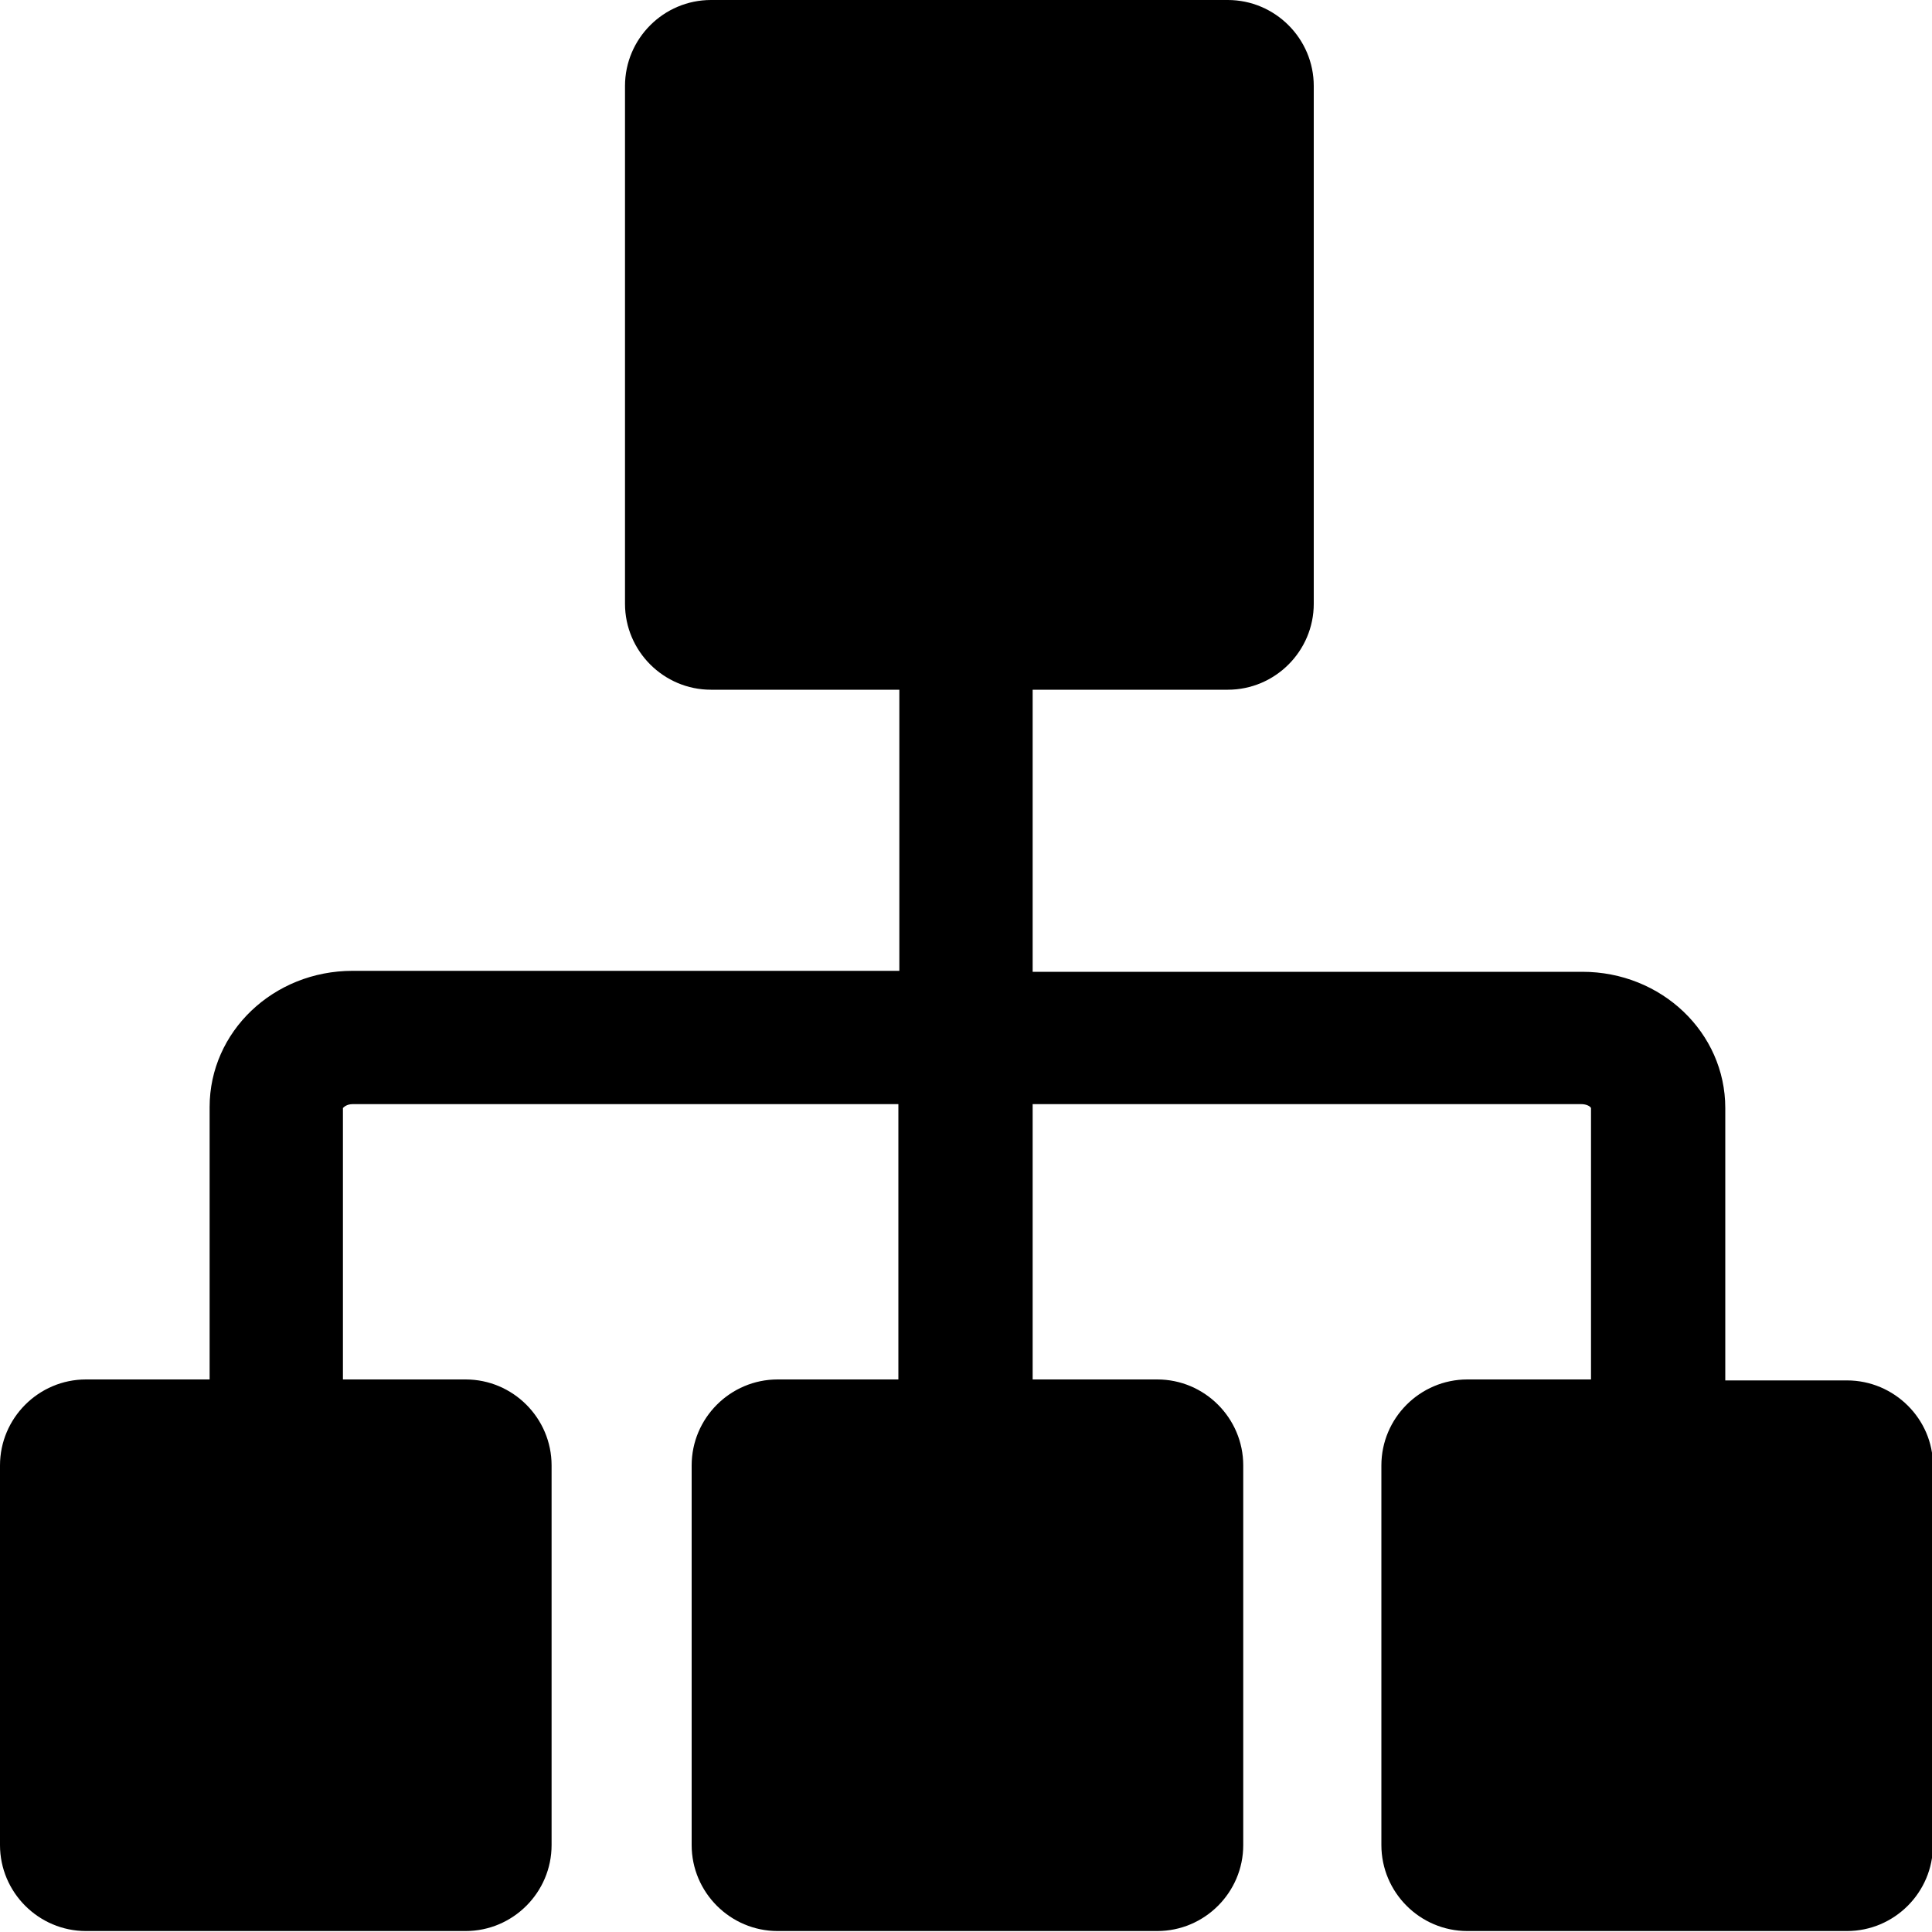 <?xml version="1.0" encoding="utf-8"?>
<!-- Generator: Adobe Illustrator 22.0.0, SVG Export Plug-In . SVG Version: 6.00 Build 0)  -->
<svg version="1.1" id="图层_1" xmlns="http://www.w3.org/2000/svg" xmlns:xlink="http://www.w3.org/1999/xlink" x="0px" y="0px"
	 viewBox="0 0 200 200" style="enable-background:new 0 0 200 200;" xml:space="preserve">
<path d="M191.2,142.9h-12.6v-28.2c0-7.8-6.6-14.1-14.8-14.1h-56.9V71.4h20.2c4.9,0,8.9-4,8.9-8.9V8.9c0-4.9-4-8.9-8.9-8.9H73.6
	c-4.9,0-8.9,4-8.9,8.9v53.6c0,4.9,4,8.9,8.9,8.9h19.5v29.1H36.5c-8.2,0-14.8,6.3-14.8,14.1v28.2H8.9c-4.9,0-8.9,4-8.9,8.9v39.3
	c0,4.9,4,8.9,8.9,8.9h39.3c4.9,0,8.9-4,8.9-8.9v-39.3c0-4.9-4-8.9-8.9-8.9H35.5v-28.1c0.1-0.1,0.4-0.4,1-0.4H93v28.5H80.5
	c-4.9,0-8.9,4-8.9,8.9v39.3c0,4.9,4,8.9,8.9,8.9h39.3c4.9,0,8.9-4,8.9-8.9v-39.3c0-4.9-4-8.9-8.9-8.9h-12.9v-28.5h56.8
	c0.5,0,0.9,0.2,1,0.4v28.1h-12.8c-4.9,0-8.9,4-8.9,8.9v39.3c0,4.9,4,8.9,8.9,8.9h39.3c4.9,0,8.9-4,8.9-8.9v-39.3
	C200.1,146.9,196.1,142.9,191.2,142.9z"/>
</svg>
